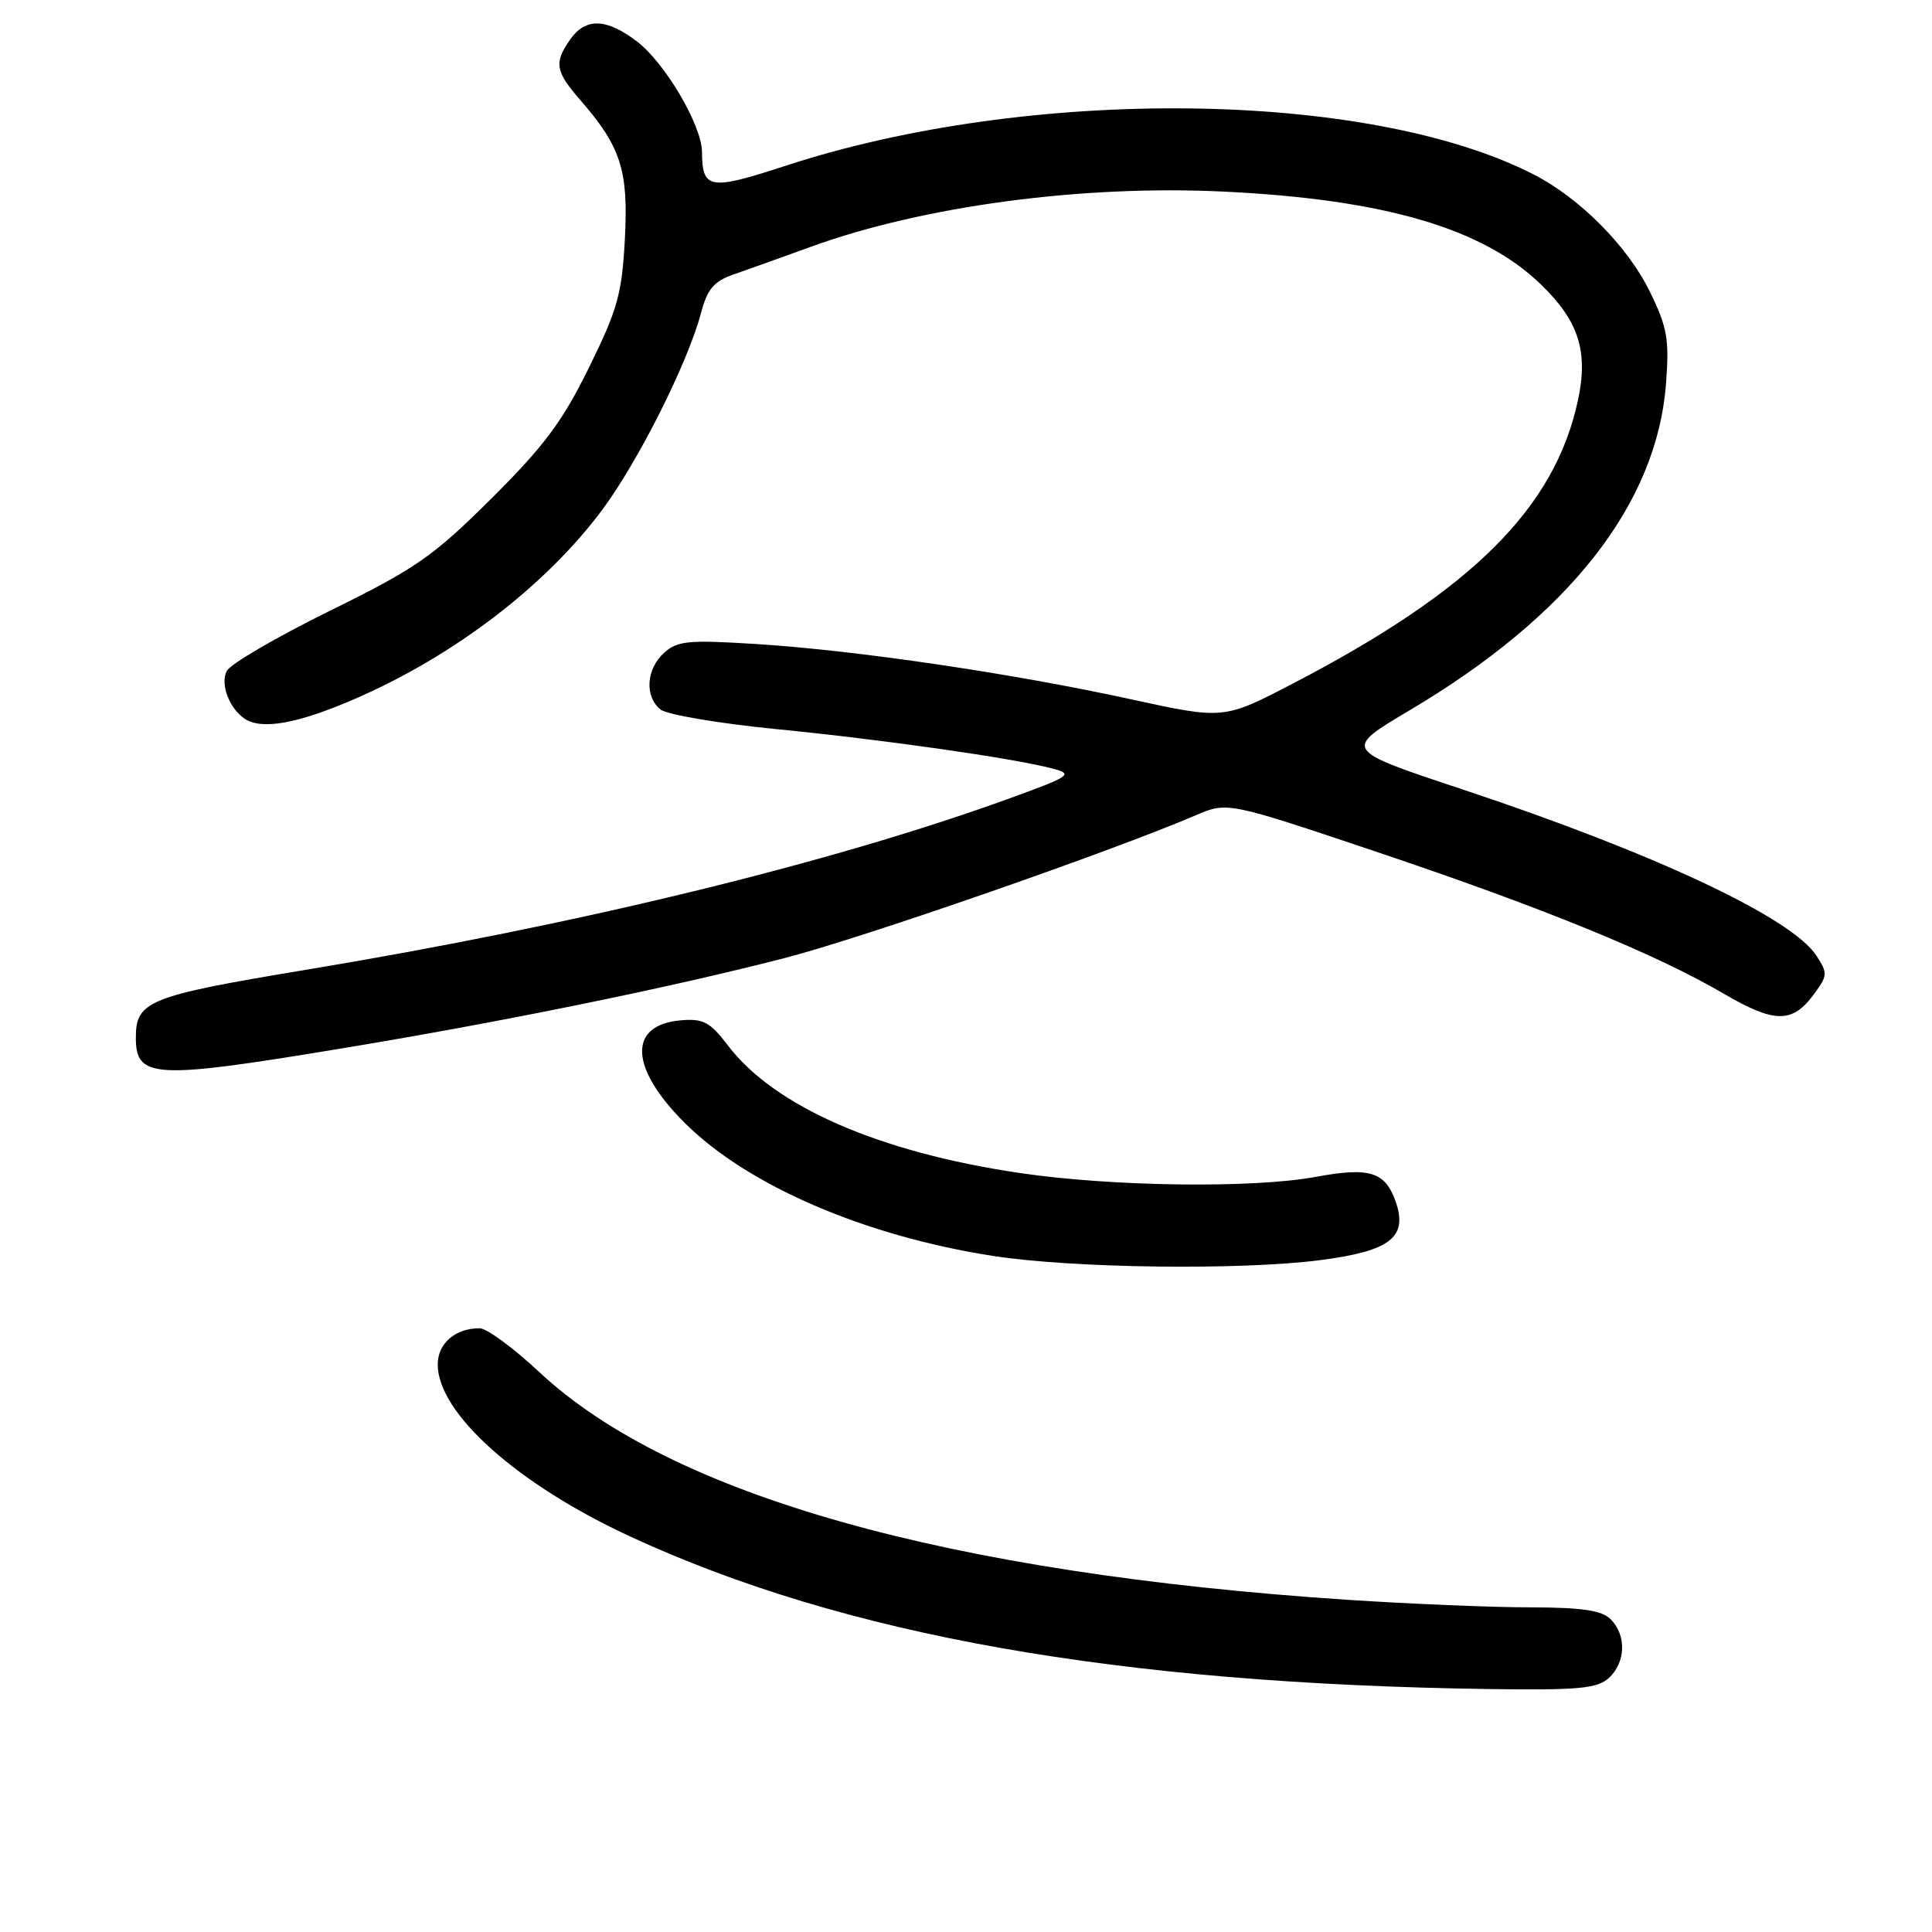 <?xml version="1.0" encoding="UTF-8" standalone="no"?>
<!DOCTYPE svg PUBLIC "-//W3C//DTD SVG 1.1//EN" "http://www.w3.org/Graphics/SVG/1.1/DTD/svg11.dtd" >
<svg xmlns="http://www.w3.org/2000/svg" xmlns:xlink="http://www.w3.org/1999/xlink" version="1.1" viewBox="0 0 256 256">
 <g >
 <path fill="currentColor"
d=" M 213.17 222.35 C 215.42 220.31 215.54 216.68 213.43 214.57 C 212.23 213.37 209.67 213.00 202.68 212.98 C 197.63 212.98 186.75 212.52 178.50 211.98 C 125.57 208.47 88.91 198.14 71.44 181.79 C 68.03 178.61 64.49 176.00 63.56 176.00 C 60.32 176.00 58.00 178.01 58.00 180.80 C 58.00 187.26 68.57 196.70 83.56 203.62 C 111.89 216.71 148.05 223.12 197.42 223.81 C 209.15 223.97 211.63 223.74 213.17 222.35 Z  M 174.97 166.97 C 184.22 165.77 186.57 163.94 184.94 159.24 C 183.54 155.26 181.51 154.62 174.35 155.94 C 166.03 157.48 147.36 157.24 135.13 155.43 C 116.47 152.68 102.63 146.63 96.46 138.54 C 94.07 135.41 93.20 134.94 90.19 135.20 C 83.16 135.81 83.41 141.53 90.79 148.85 C 99.10 157.10 114.59 163.78 131.54 166.41 C 142.10 168.06 164.40 168.34 174.97 166.97 Z  M 44.56 139.04 C 66.21 135.48 88.45 130.95 104.00 126.94 C 114.21 124.31 147.17 112.86 158.44 108.03 C 162.64 106.23 162.64 106.23 182.57 112.93 C 204.49 120.30 219.36 126.38 228.39 131.66 C 235.11 135.59 237.47 135.62 240.30 131.81 C 242.18 129.28 242.21 128.96 240.67 126.61 C 237.36 121.57 219.16 113.03 193.73 104.58 C 177.97 99.35 177.97 99.35 186.73 94.15 C 207.94 81.59 219.56 66.79 220.76 50.78 C 221.20 44.93 220.92 43.36 218.61 38.64 C 215.67 32.62 209.31 26.22 203.17 23.09 C 181.24 11.90 136.40 11.39 104.08 21.97 C 94.02 25.26 93.05 25.10 93.02 20.14 C 92.99 16.61 88.13 8.34 84.41 5.50 C 80.36 2.41 77.59 2.32 75.56 5.22 C 73.39 8.31 73.58 9.45 76.86 13.22 C 82.27 19.43 83.28 22.54 82.80 31.64 C 82.42 38.92 81.84 41.00 78.04 48.71 C 74.53 55.85 72.10 59.11 65.09 66.08 C 57.36 73.76 55.12 75.32 43.70 80.94 C 36.69 84.39 30.55 87.97 30.06 88.89 C 29.15 90.60 30.35 93.83 32.41 95.23 C 34.66 96.75 39.44 95.90 46.99 92.62 C 60.15 86.92 72.30 77.63 79.81 67.54 C 84.60 61.09 91.14 48.06 92.88 41.50 C 93.73 38.29 94.59 37.27 97.22 36.36 C 99.03 35.73 103.65 34.08 107.50 32.68 C 122.40 27.28 143.42 24.48 162.19 25.39 C 183.47 26.42 196.55 30.26 204.23 37.74 C 209.20 42.57 210.47 46.58 209.09 53.03 C 206.02 67.33 195.07 78.22 171.32 90.57 C 162.15 95.34 162.15 95.34 149.82 92.65 C 134.18 89.23 113.43 86.17 100.25 85.34 C 91.20 84.77 89.76 84.91 88.00 86.50 C 85.63 88.64 85.39 92.25 87.50 94.00 C 88.33 94.69 95.19 95.85 102.75 96.60 C 117.04 98.00 134.39 100.48 139.51 101.85 C 142.28 102.58 141.87 102.86 133.49 105.89 C 109.98 114.40 76.56 122.53 40.56 128.50 C 19.67 131.97 18.00 132.63 18.00 137.49 C 18.00 142.89 20.40 143.03 44.56 139.04 Z "/>
</g>
</svg>